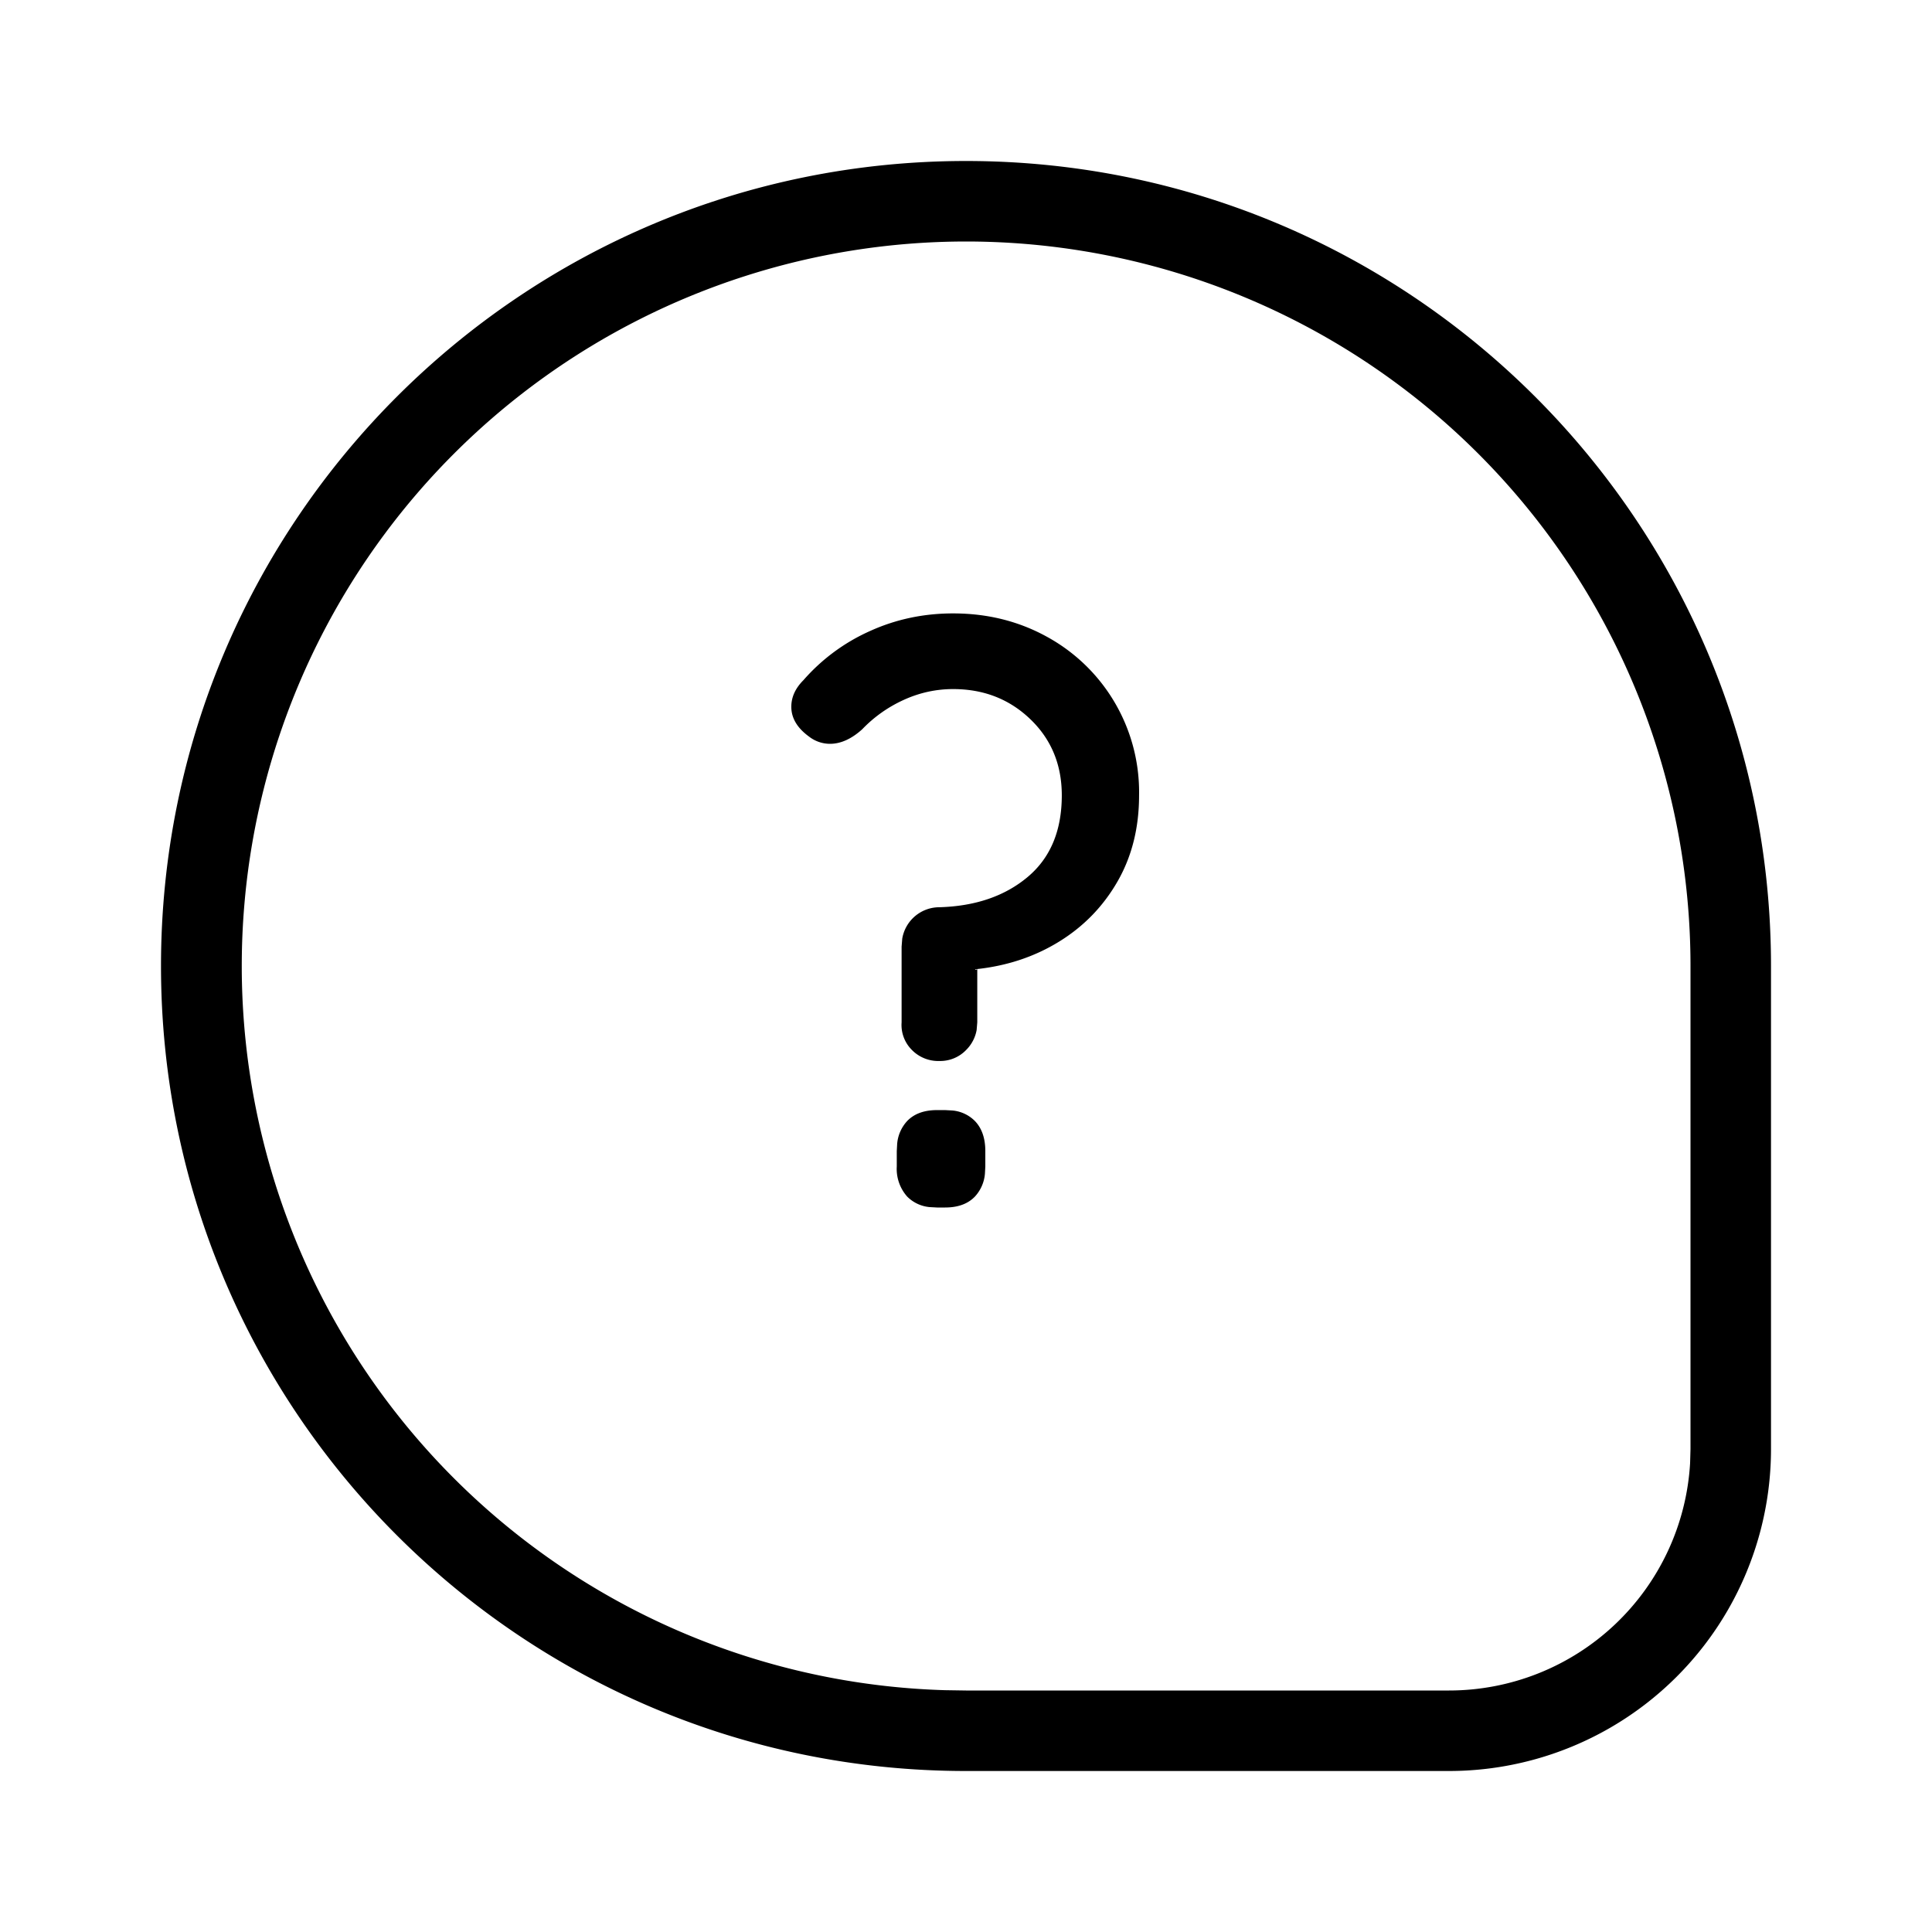 <svg xmlns="http://www.w3.org/2000/svg" width="24" height="24"><path d="M12 2c5.523 0 10 4.477 10 10v6a4 4 0 01-4 4h-6C6.477 22 2 17.523 2 12S6.477 2 12 2zm0 1a9 9 0 00-.265 17.996L12 21h6a3 3 0 002.995-2.824L21 18v-6a9 9 0 00-9-9zm-.26 10.79l.092.005a.45.45 0 01.278.13c.087.09.13.215.13.375v.19l-.005.092a.476.476 0 01-.125.283c-.087.09-.21.135-.37.135h-.1l-.092-.005a.45.45 0 01-.278-.13.518.518 0 01-.13-.375v-.19l.005-.092a.476.476 0 01.125-.283c.087-.09.21-.135.37-.135h.1zm.1-6.17c.427 0 .815.097 1.165.29a2.2 2.2 0 011.145 1.97c0 .4-.088.755-.265 1.065-.177.31-.418.56-.725.75-.307.19-.653.305-1.04.345-.007 0-.008.002-.005.005s.012.002.025-.005v.66l-.008.096a.465.465 0 01-.127.244.447.447 0 01-.335.14.458.458 0 01-.345-.14.438.438 0 01-.125-.34v-.94l.008-.1a.468.468 0 01.462-.39c.447-.013.812-.138 1.095-.375.283-.237.425-.575.425-1.015 0-.38-.13-.695-.39-.945s-.58-.375-.96-.375c-.213 0-.418.045-.615.135-.197.09-.368.212-.515.365-.133.12-.267.18-.4.18a.425.425 0 01-.26-.09c-.147-.107-.22-.23-.22-.37 0-.12.05-.23.15-.33a2.39 2.39 0 01.825-.61c.323-.147.668-.22 1.035-.22z"/></svg>